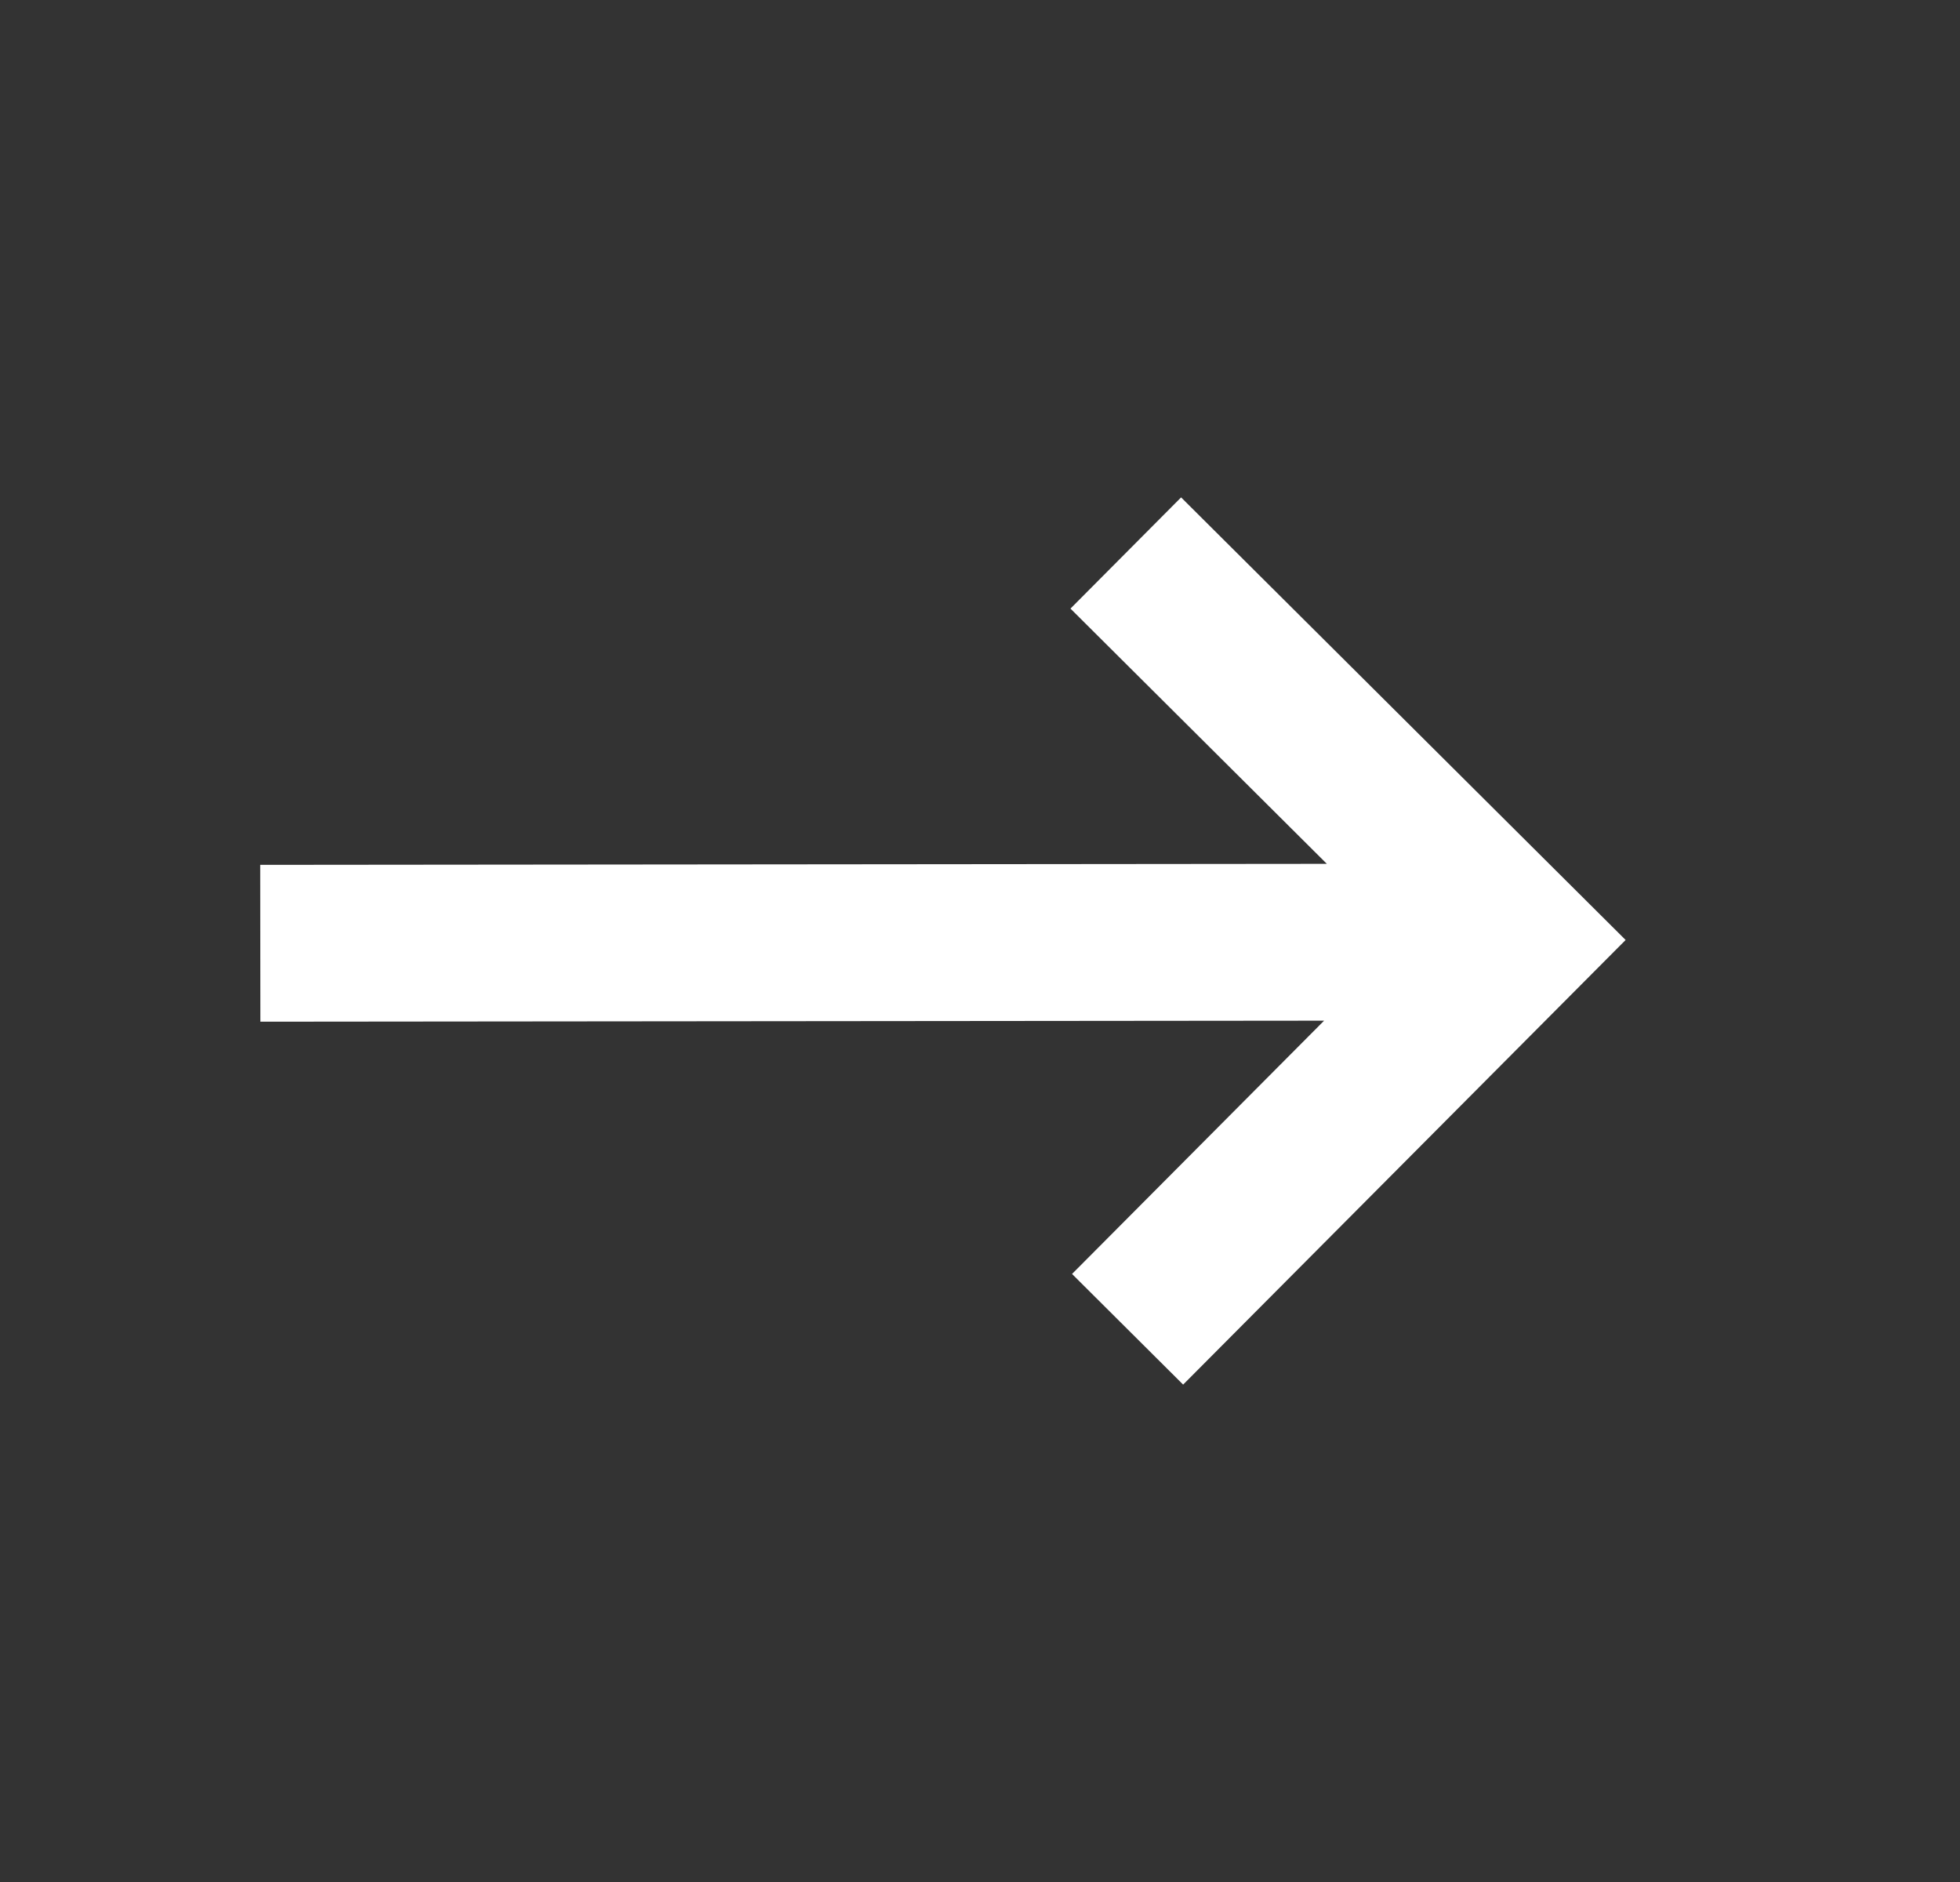<svg width="25" height="24" viewBox="0 0 25 24" fill="none" xmlns="http://www.w3.org/2000/svg">
<rect x="0" y="0" width="25" height="24" fill="#333333" stroke="none"/>
<path d="M15.065 6.343L13.654 7.761L16.924 11.016L3.319 11.029L3.321 13.029L16.889 13.016L13.674 16.246L15.091 17.657L20.735 11.987L15.065 6.343Z" fill="white"/>
</svg>